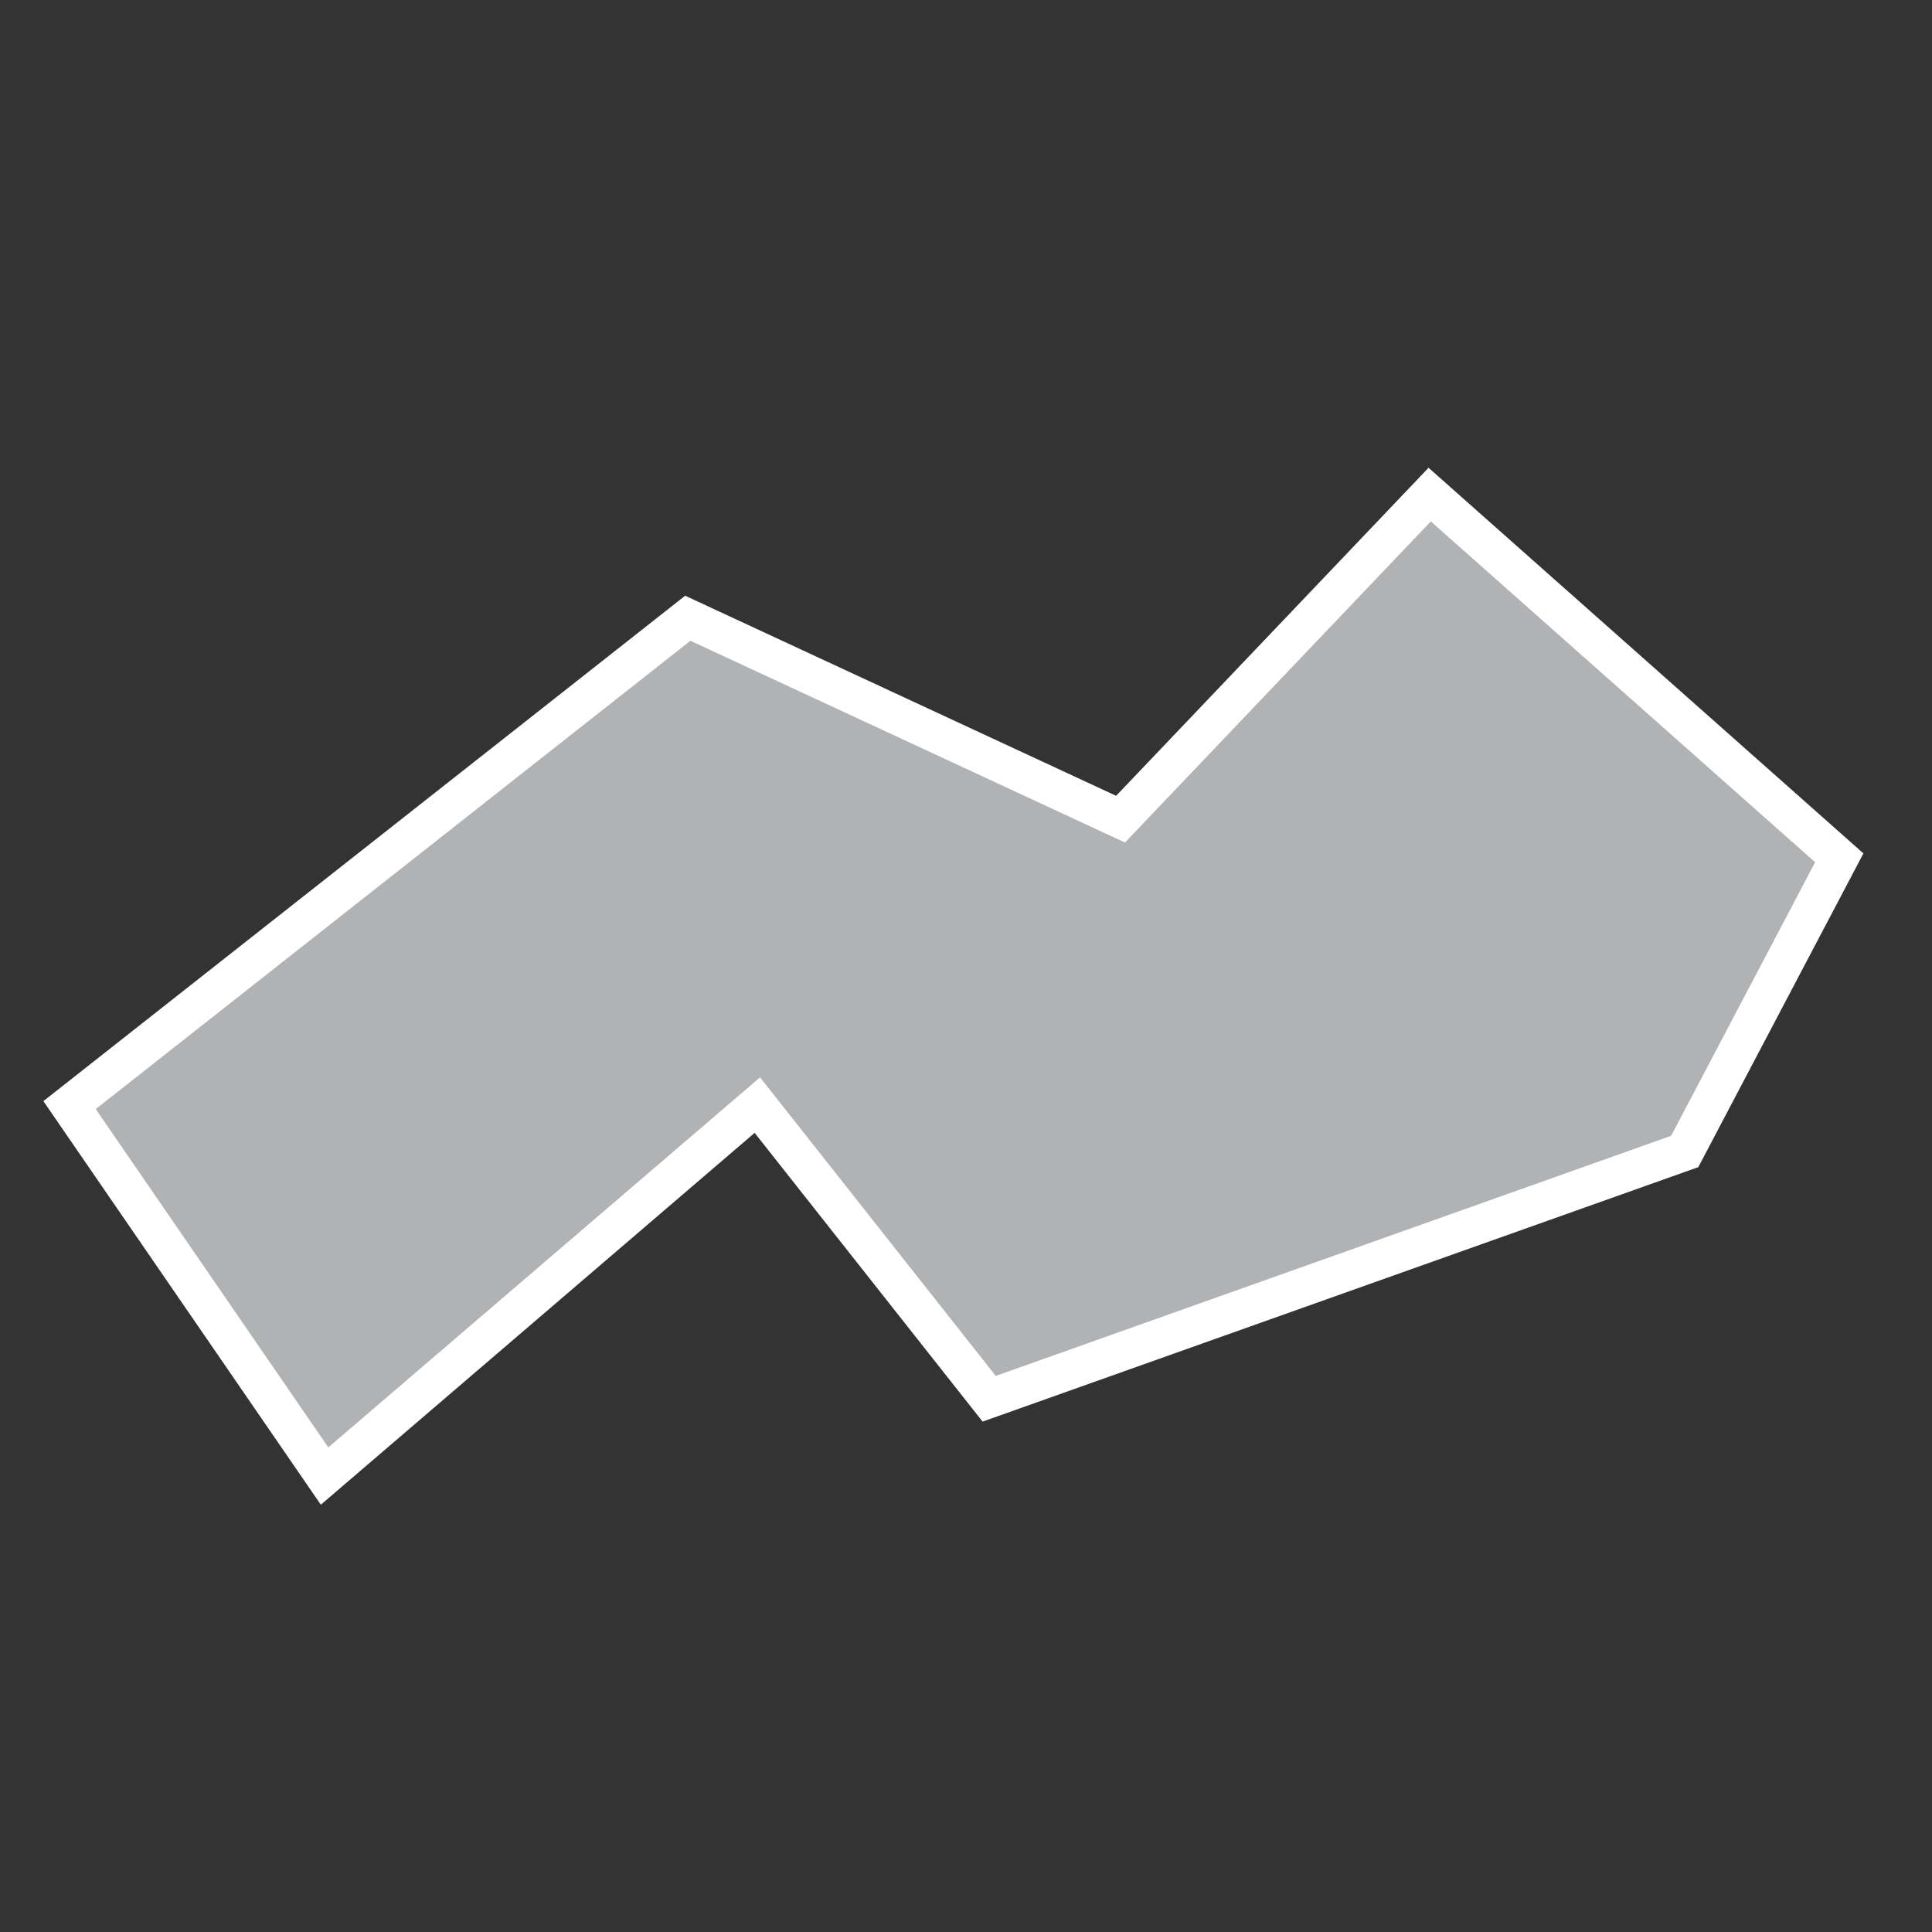 <?xml version="1.0" encoding="utf-8"?>
<!-- Generator: Adobe Illustrator 21.1.0, SVG Export Plug-In . SVG Version: 6.00 Build 0)  -->
<svg version="1.1" id="Layer_1" xmlns="http://www.w3.org/2000/svg" xmlns:xlink="http://www.w3.org/1999/xlink" x="0px" y="0px"
	 viewBox="0 0 25 25" style="enable-background:new 0 0 25 25;" xml:space="preserve">
<rect x="0" y="0" width="25" height="25" fill="#333333" stroke="none"/>
<style type="text/css">
	.st0{fill:#B1B2B3;stroke:#FFFFFF;stroke-width:0.5;}
</style>
<title>FK</title>
<desc>Created with Sketch.</desc>
<g id="Map-countries">
	<g id="Artboard" transform="translate(-909, -1641)">
		<polygon id="FK" class="st0" points="909.9,1655.3 917.9,1649 923.5,1651.6 927.5,1647.4 932.8,1652.1 930.8,1655.9 921.8,1659.1 
			918.8,1655.3 913.2,1660.1 		"/>
	</g>
</g>
</svg>
